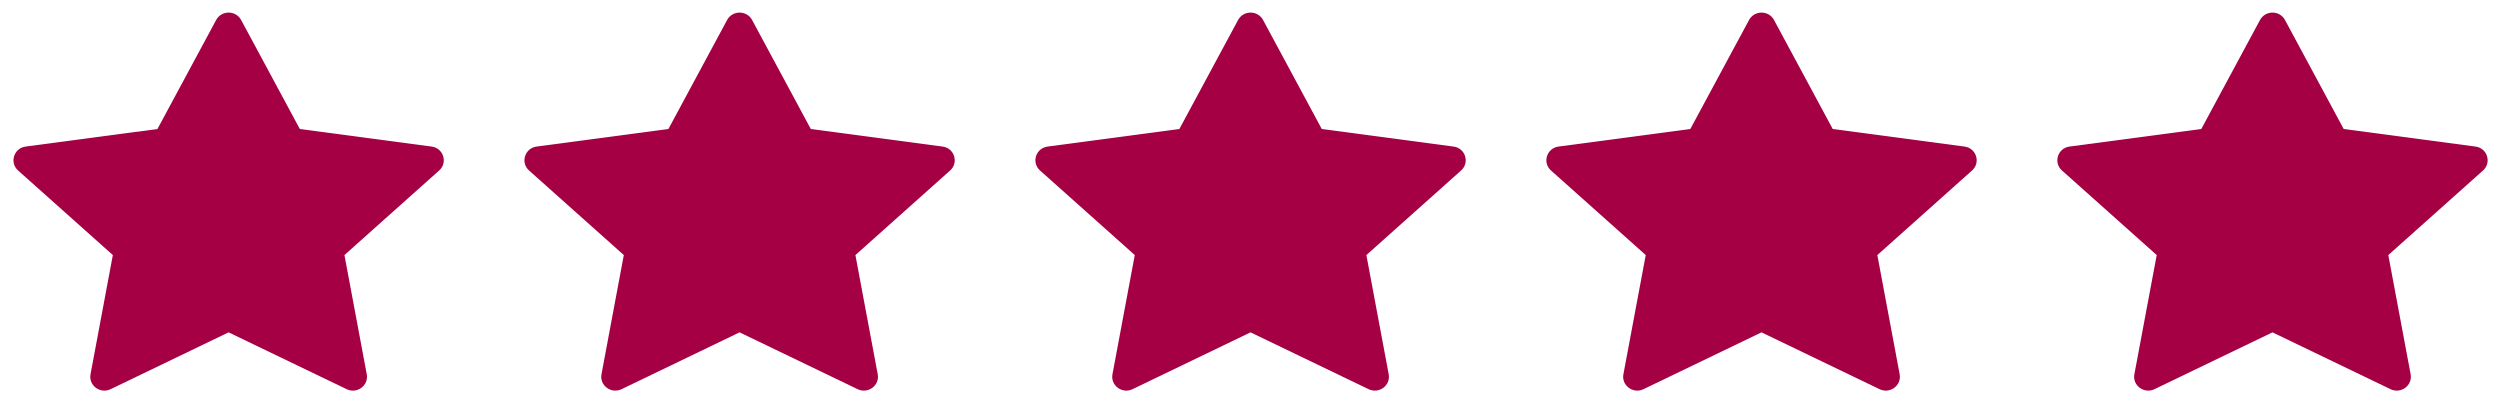 <svg width="124" height="20" viewBox="0 0 124 20" fill="none" xmlns="http://www.w3.org/2000/svg">
<g clip-path="url(#clip0_80_34)">
<path d="M5.485 19.304C4.97 19.551 4.386 19.117 4.49 18.564L5.597 12.651L0.897 8.456C0.459 8.064 0.687 7.346 1.275 7.269L7.809 6.399L10.722 0.99C10.985 0.503 11.696 0.503 11.959 0.99L14.872 6.399L21.406 7.269C21.994 7.346 22.223 8.064 21.782 8.456L17.084 12.651L18.191 18.564C18.295 19.117 17.711 19.551 17.196 19.304L11.338 16.484L5.484 19.304H5.485Z" fill="#A40043"/>
</g>
<g clip-path="url(#clip1_80_34)">
<path d="M30.829 19.304C30.314 19.551 29.73 19.117 29.834 18.564L30.941 12.651L26.241 8.456C25.802 8.064 26.03 7.346 26.619 7.269L33.153 6.399L36.066 0.99C36.329 0.503 37.04 0.503 37.303 0.99L40.216 6.399L46.75 7.269C47.338 7.346 47.566 8.064 47.126 8.456L42.428 12.651L43.535 18.564C43.639 19.117 43.055 19.551 42.54 19.304L36.682 16.484L30.828 19.304H30.829Z" fill="#A40043"/>
</g>
<g clip-path="url(#clip2_80_34)">
<path d="M56.173 19.304C55.658 19.551 55.074 19.117 55.178 18.564L56.285 12.651L51.585 8.456C51.146 8.064 51.374 7.346 51.963 7.269L58.497 6.399L61.41 0.99C61.673 0.503 62.384 0.503 62.647 0.99L65.56 6.399L72.094 7.269C72.682 7.346 72.91 8.064 72.47 8.456L67.772 12.651L68.879 18.564C68.983 19.117 68.399 19.551 67.884 19.304L62.026 16.484L56.171 19.304H56.173Z" fill="#A40043"/>
</g>
<g clip-path="url(#clip3_80_34)">
<path d="M81.517 19.304C81.002 19.551 80.417 19.117 80.521 18.564L81.629 12.651L76.929 8.456C76.49 8.064 76.718 7.346 77.306 7.269L83.84 6.399L86.754 0.99C87.017 0.503 87.728 0.503 87.99 0.99L90.904 6.399L97.438 7.269C98.026 7.346 98.254 8.064 97.814 8.456L93.116 12.651L94.223 18.564C94.327 19.117 93.743 19.551 93.228 19.304L87.37 16.484L81.515 19.304H81.517Z" fill="#A40043"/>
</g>
<g clip-path="url(#clip4_80_34)">
<path d="M106.861 19.304C106.346 19.551 105.761 19.117 105.865 18.564L106.973 12.651L102.273 8.456C101.834 8.064 102.062 7.346 102.65 7.269L109.184 6.399L112.098 0.99C112.361 0.503 113.072 0.503 113.334 0.99L116.248 6.399L122.782 7.269C123.37 7.346 123.598 8.064 123.158 8.456L118.46 12.651L119.567 18.564C119.671 19.117 119.087 19.551 118.572 19.304L112.714 16.484L106.859 19.304H106.861Z" fill="#A40043"/>
</g>
<defs>
<clipPath id="clip0_80_34">
<rect width="21.344" height="20" fill="white" transform="translate(0.667)"/>
</clipPath>
<clipPath id="clip1_80_34">
<rect width="21.344" height="20" fill="white" transform="translate(26.011)"/>
</clipPath>
<clipPath id="clip2_80_34">
<rect width="21.344" height="20" fill="white" transform="translate(51.354)"/>
</clipPath>
<clipPath id="clip3_80_34">
<rect width="21.344" height="20" fill="white" transform="translate(76.698)"/>
</clipPath>
<clipPath id="clip4_80_34">
<rect width="21.344" height="20" fill="white" transform="translate(102.042)"/>
</clipPath>
</defs>
</svg>
